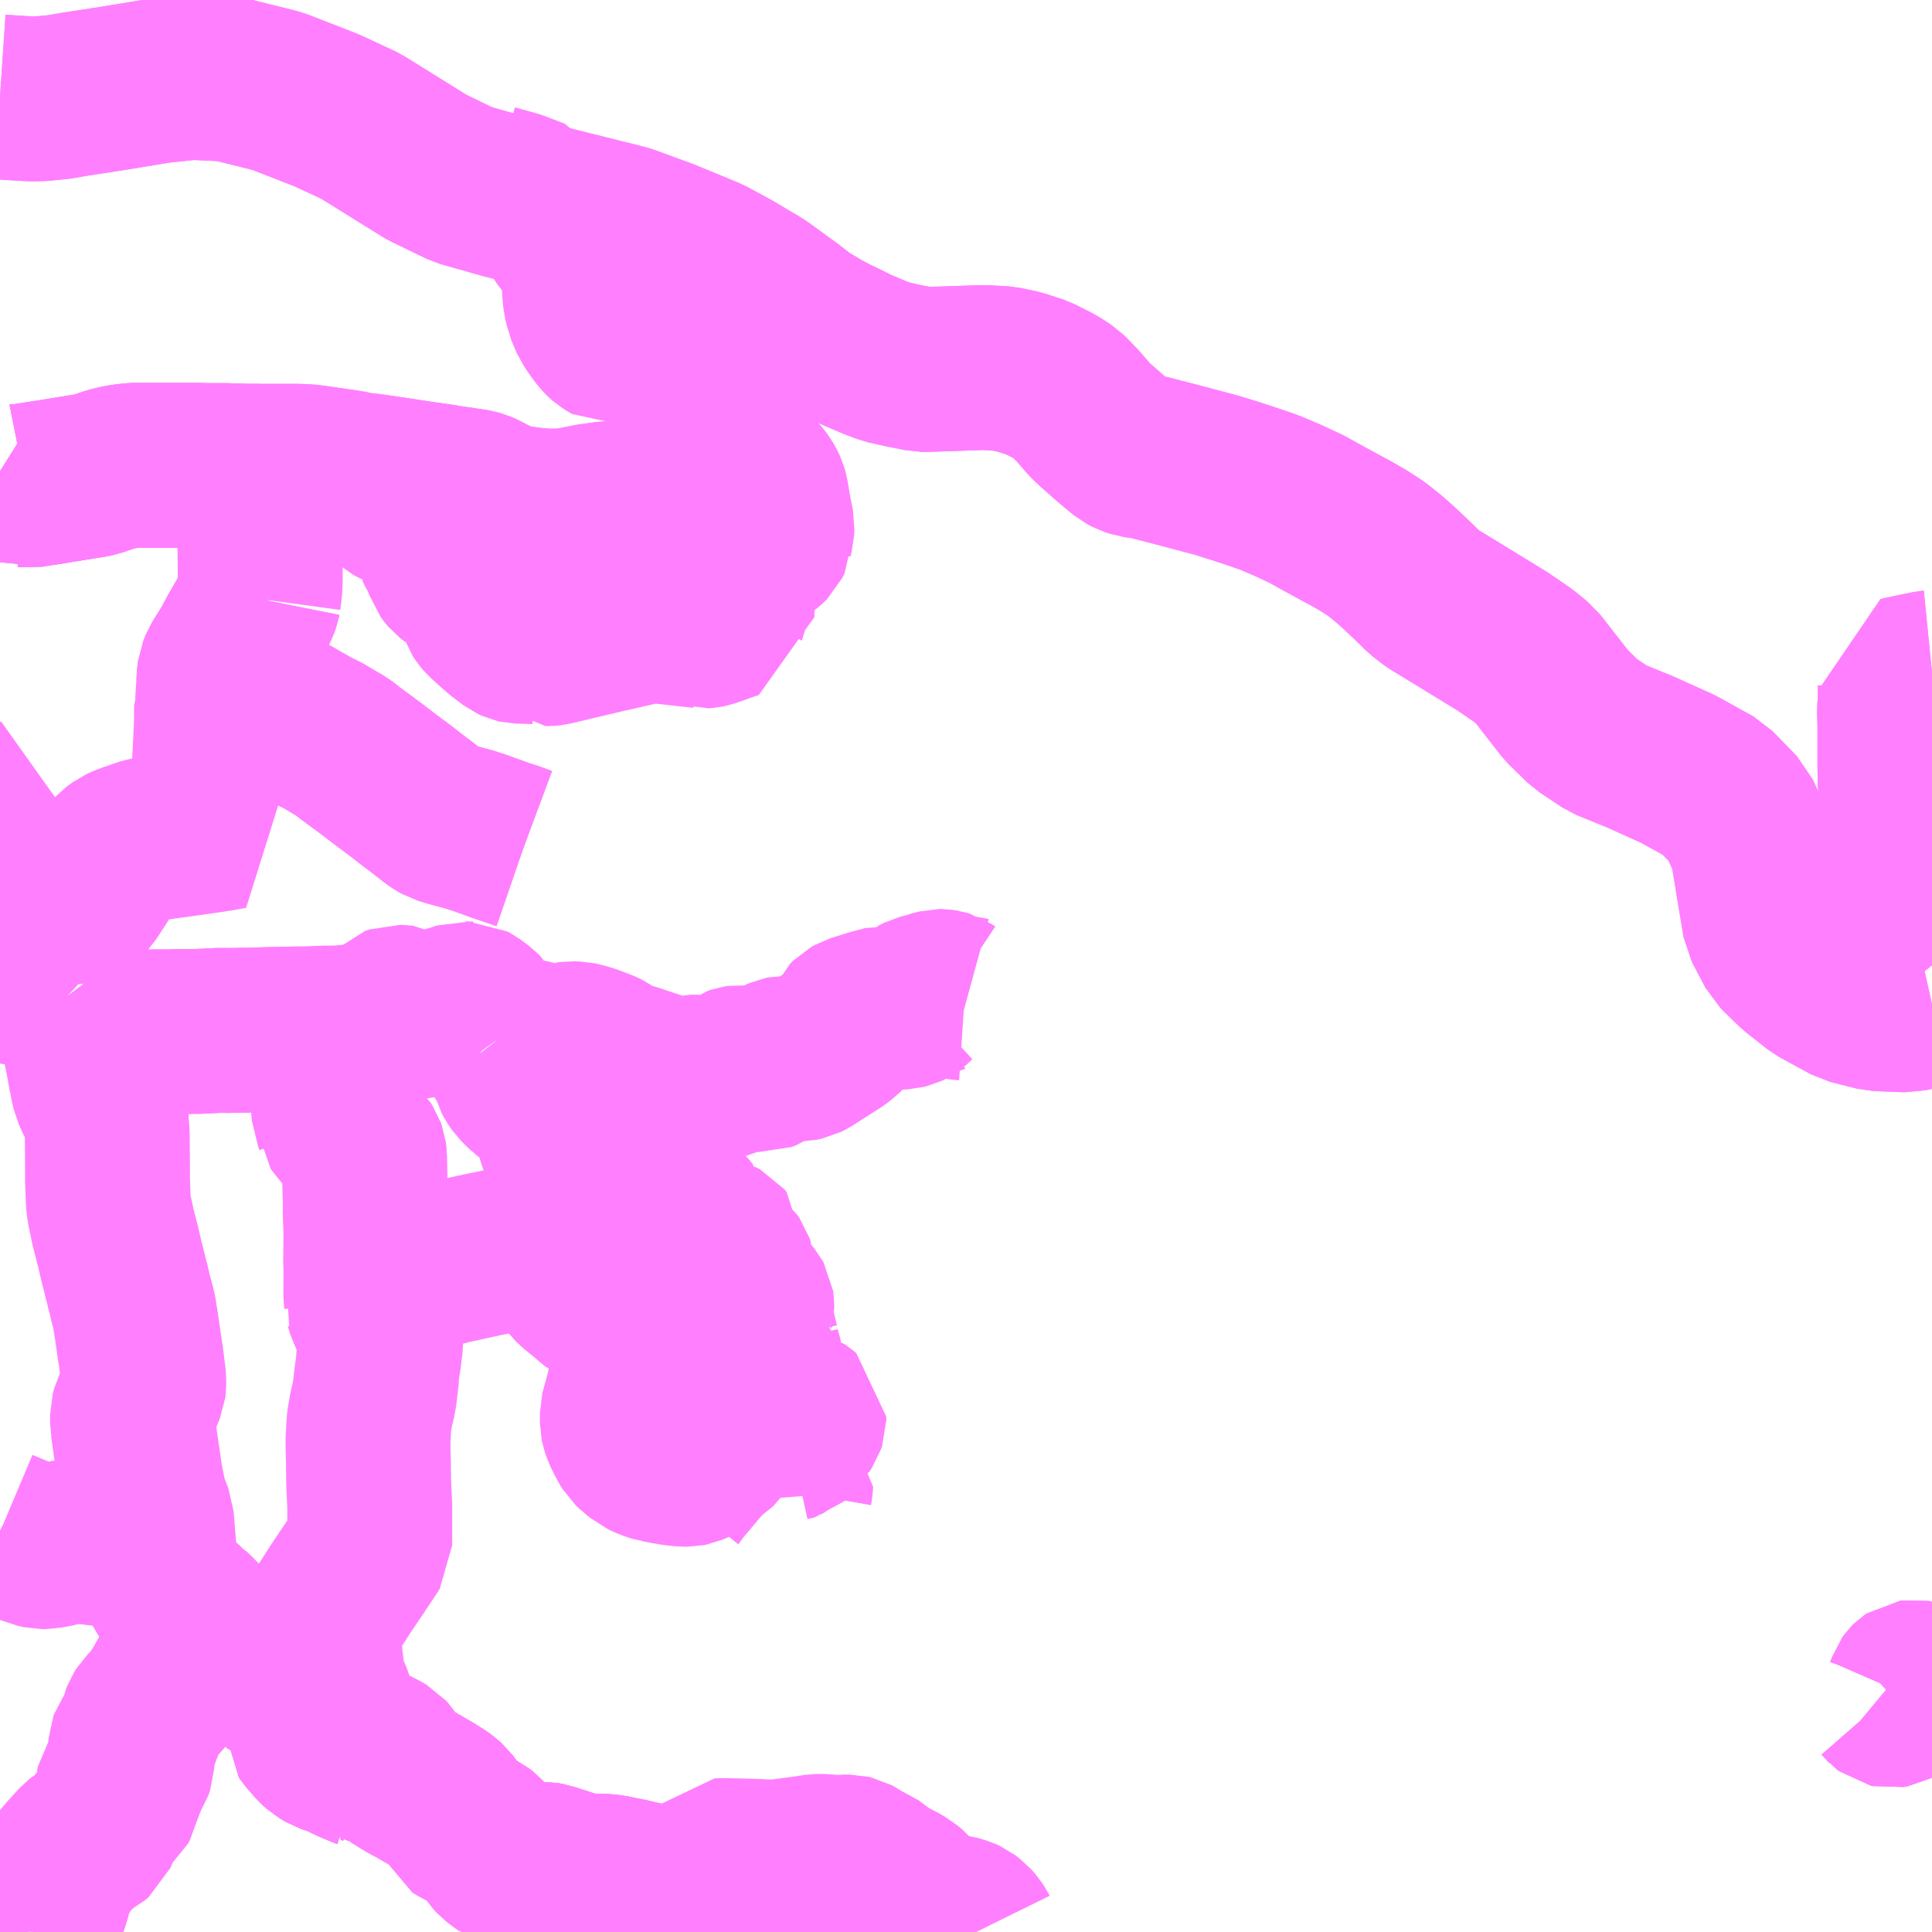 <?xml version="1.0" encoding="UTF-8"?>
<svg  xmlns="http://www.w3.org/2000/svg" xmlns:xlink="http://www.w3.org/1999/xlink" xmlns:go="http://purl.org/svgmap/profile" property="N07_001,N07_002,N07_003,N07_004,N07_005,N07_006,N07_007" viewBox="13561.523 -3454.102 8.789 8.789" go:dataArea="13561.5234375 -3454.1015625 8.7890625 8.7890625" >
<globalCoordinateSystem srsName="http://purl.org/crs/84" transform="matrix(100.0,0.0,0.0,-100.0,0.0,0.0)" />
<defs>
 <g id="p0" >
  <circle cx="0.0" cy="0.0" r="3" stroke="green" stroke-width="0.75" vector-effect="non-scaling-stroke" />
 </g>
</defs>
<g fill="none" fill-rule="evenodd" stroke="#FF00FF" stroke-width="0.75" opacity="0.5" vector-effect="non-scaling-stroke" stroke-linejoin="bevel" >
<path content="1,南海バス（株）,エアポートリムジン（八木空港線）16,5.0,5.0,5.0," xlink:title="1" d="M13561.523,-3453.661L13561.597,-3453.656L13561.667,-3453.652L13561.712,-3453.653L13561.792,-3453.661L13561.861,-3453.673L13562.043,-3453.701L13562.243,-3453.734L13562.395,-3453.75L13562.566,-3453.742L13562.786,-3453.687L13563.009,-3453.6L13563.164,-3453.528L13563.463,-3453.342L13563.628,-3453.262L13563.815,-3453.209L13564.032,-3453.153L13564.368,-3453.069L13564.543,-3453.005L13564.744,-3452.922L13564.854,-3452.862L13564.977,-3452.789L13565.112,-3452.691L13565.179,-3452.638L13565.222,-3452.614L13565.248,-3452.597L13565.319,-3452.56L13565.357,-3452.542L13565.419,-3452.511L13565.45,-3452.498L13565.501,-3452.476L13565.558,-3452.455L13565.634,-3452.438L13565.701,-3452.425L13565.719,-3452.421L13565.733,-3452.421L13565.998,-3452.43L13566.089,-3452.425L13566.163,-3452.409L13566.243,-3452.383L13566.326,-3452.341L13566.373,-3452.31L13566.392,-3452.291L13566.428,-3452.253L13566.455,-3452.222L13566.48,-3452.193L13566.504,-3452.17L13566.579,-3452.104L13566.645,-3452.049L13566.664,-3452.039L13566.691,-3452.03L13566.742,-3452.023L13566.881,-3451.987L13566.93,-3451.974L13567.054,-3451.941L13567.129,-3451.918L13567.209,-3451.892L13567.267,-3451.872L13567.299,-3451.861L13567.379,-3451.827L13567.467,-3451.786L13567.557,-3451.736L13567.679,-3451.67L13567.715,-3451.649L13567.719,-3451.647L13567.735,-3451.637L13567.787,-3451.603L13567.844,-3451.557L13567.891,-3451.515L13567.946,-3451.463L13567.981,-3451.429L13567.999,-3451.411L13568.039,-3451.38L13568.045,-3451.376L13568.357,-3451.185L13568.452,-3451.12L13568.507,-3451.075L13568.649,-3450.893L13568.733,-3450.811L13568.838,-3450.741L13568.981,-3450.683L13569.158,-3450.603L13569.317,-3450.515L13569.428,-3450.401L13569.493,-3450.258L13569.523,-3450.073L13569.552,-3449.9L13569.614,-3449.782L13569.696,-3449.702L13569.796,-3449.623L13569.941,-3449.544L13570.063,-3449.513L13570.2,-3449.508L13570.312,-3449.533"/>
<path content="1,奈良交通（株）,NC・当麻新庄41,1.0,1.0,0.0," xlink:title="1" d="M13570.312,-3451.042L13570.302,-3451.041L13570.262,-3451.033L13570.181,-3451.016L13570.164,-3451.012L13570.168,-3450.984L13570.168,-3450.918L13570.164,-3450.869L13570.166,-3450.807L13570.166,-3450.803L13570.166,-3450.717L13570.166,-3450.618L13570.167,-3450.559L13570.169,-3450.519L13570.172,-3450.475L13570.173,-3450.424L13570.176,-3450.385L13570.175,-3450.382L13570.176,-3450.343L13570.177,-3450.328L13570.177,-3450.268L13570.175,-3450.128L13570.174,-3450.073L13570.176,-3450.044L13570.178,-3450.033L13570.181,-3450.008L13570.184,-3449.993L13570.191,-3449.97L13570.2,-3449.942L13570.207,-3449.921L13570.239,-3449.828L13570.244,-3449.816L13570.247,-3449.81L13570.264,-3449.773L13570.275,-3449.761L13570.292,-3449.736L13570.312,-3449.711"/>
<path content="1,奈良交通（株）,NC・当麻新庄43,8.0,8.0,8.0," xlink:title="1" d="M13570.312,-3451.042L13570.302,-3451.041L13570.262,-3451.033L13570.181,-3451.016L13570.164,-3451.012L13570.168,-3450.984L13570.168,-3450.918L13570.164,-3450.869L13570.166,-3450.807L13570.166,-3450.803L13570.166,-3450.717L13570.166,-3450.618L13570.167,-3450.559L13570.169,-3450.519L13570.172,-3450.475L13570.173,-3450.424L13570.176,-3450.385L13570.175,-3450.382L13570.176,-3450.343L13570.177,-3450.328L13570.177,-3450.268L13570.175,-3450.128L13570.174,-3450.073L13570.176,-3450.044L13570.178,-3450.033L13570.181,-3450.008L13570.184,-3449.993L13570.191,-3449.97L13570.2,-3449.942L13570.207,-3449.921L13570.239,-3449.828L13570.244,-3449.816L13570.247,-3449.81L13570.264,-3449.773L13570.275,-3449.761L13570.292,-3449.736L13570.312,-3449.711"/>
<path content="1,奈良交通（株）,葛城登山80,8.0,8.0,8.0," xlink:title="1" d="M13570.312,-3446.406L13570.31,-3446.407L13570.263,-3446.435L13570.239,-3446.448L13570.228,-3446.45L13570.221,-3446.449L13570.218,-3446.447L13570.215,-3446.444L13570.21,-3446.437L13570.203,-3446.417L13570.193,-3446.394L13570.184,-3446.38L13570.169,-3446.365L13570.158,-3446.355L13570.142,-3446.346L13570.123,-3446.343L13570.114,-3446.345L13570.106,-3446.351L13570.092,-3446.367L13570.08,-3446.375L13570.074,-3446.38"/>
<path content="1,奈良交通（株）,葛城登山88,2.0,2.0,2.0," xlink:title="1" d="M13570.312,-3446.406L13570.31,-3446.407L13570.263,-3446.435L13570.239,-3446.448L13570.228,-3446.45L13570.221,-3446.449L13570.218,-3446.447L13570.215,-3446.444L13570.21,-3446.437L13570.203,-3446.417L13570.193,-3446.394L13570.184,-3446.38L13570.169,-3446.365L13570.158,-3446.355L13570.142,-3446.346L13570.123,-3446.343L13570.114,-3446.345L13570.106,-3446.351L13570.092,-3446.367L13570.08,-3446.375L13570.074,-3446.38"/>
<path content="1,金剛自動車（株）,北大伴線,36.0,23.0,23.0," xlink:title="1" d="M13561.523,-3450.3L13561.549,-3450.328L13561.564,-3450.344L13561.576,-3450.356L13561.614,-3450.394L13561.657,-3450.443L13561.672,-3450.458L13561.693,-3450.478L13561.745,-3450.515"/>
<path content="1,金剛自動車（株）,千早線,51.0,37.0,37.0," xlink:title="1" d="M13564.562,-3445.5L13564.553,-3445.486L13564.551,-3445.483L13564.55,-3445.48L13564.542,-3445.461L13564.539,-3445.456"/>
<path content="1,金剛自動車（株）,千早線,51.0,37.0,37.0," xlink:title="1" d="M13564.562,-3445.5L13564.607,-3445.472L13564.613,-3445.471L13564.62,-3445.47L13564.696,-3445.481L13564.708,-3445.485L13564.714,-3445.487L13564.722,-3445.491L13564.732,-3445.5L13564.743,-3445.528L13564.754,-3445.58L13564.761,-3445.6L13564.772,-3445.623L13564.784,-3445.637L13564.82,-3445.638L13564.905,-3445.636L13564.969,-3445.634L13565.035,-3445.631L13565.07,-3445.633L13565.113,-3445.639L13565.175,-3445.647L13565.188,-3445.649L13565.241,-3445.657L13565.273,-3445.657L13565.315,-3445.651L13565.337,-3445.651L13565.361,-3445.654L13565.388,-3445.654L13565.401,-3445.651L13565.414,-3445.644L13565.421,-3445.639L13565.439,-3445.626L13565.477,-3445.612L13565.513,-3445.585L13565.548,-3445.559L13565.563,-3445.551L13565.611,-3445.526L13565.635,-3445.512L13565.642,-3445.506L13565.645,-3445.504L13565.666,-3445.487L13565.679,-3445.471L13565.694,-3445.446L13565.705,-3445.426L13565.711,-3445.416L13565.722,-3445.407L13565.729,-3445.402L13565.741,-3445.394L13565.756,-3445.39L13565.777,-3445.388L13565.832,-3445.385L13565.866,-3445.381L13565.9,-3445.371L13565.913,-3445.365L13565.934,-3445.349L13565.949,-3445.332L13565.961,-3445.314L13565.962,-3445.312"/>
<path content="1,金剛自動車（株）,千早線,51.0,37.0,37.0," xlink:title="1" d="M13562.372,-3446.78L13562.373,-3446.688L13562.376,-3446.622L13562.372,-3446.6L13562.366,-3446.59L13562.349,-3446.558L13562.332,-3446.526L13562.326,-3446.517L13562.306,-3446.481L13562.281,-3446.436L13562.276,-3446.427L13562.234,-3446.36L13562.228,-3446.35L13562.218,-3446.342L13562.188,-3446.312L13562.178,-3446.296L13562.173,-3446.283L13562.162,-3446.227L13562.156,-3446.217L13562.15,-3446.208L13562.127,-3446.184L13562.122,-3446.177L13562.118,-3446.166L13562.117,-3446.153L13562.121,-3446.12L13562.124,-3446.096L13562.123,-3446.076L13562.116,-3446.055L13562.112,-3446.049L13562.105,-3446.037L13562.081,-3446.014L13562.074,-3446.008L13562.063,-3445.992L13562.06,-3445.977L13562.061,-3445.952L13562.064,-3445.924L13562.063,-3445.918L13562.057,-3445.908L13562.044,-3445.896L13562.034,-3445.886L13562.024,-3445.866L13562.021,-3445.857L13561.999,-3445.841L13561.98,-3445.827L13561.976,-3445.816L13561.963,-3445.774L13561.955,-3445.756L13561.941,-3445.744L13561.918,-3445.732L13561.901,-3445.724L13561.887,-3445.713L13561.837,-3445.658L13561.781,-3445.592L13561.774,-3445.581L13561.769,-3445.573L13561.765,-3445.563L13561.763,-3445.557L13561.759,-3445.529L13561.751,-3445.5L13561.75,-3445.499L13561.737,-3445.456L13561.726,-3445.423L13561.723,-3445.403L13561.725,-3445.39L13561.726,-3445.379L13561.707,-3445.379L13561.7,-3445.374L13561.693,-3445.365L13561.691,-3445.352L13561.692,-3445.351L13561.689,-3445.312"/>
<path content="1,金剛自動車（株）,千早線,51.0,37.0,37.0," xlink:title="1" d="M13562.372,-3446.78L13562.386,-3446.772L13562.413,-3446.746L13562.431,-3446.727L13562.461,-3446.699L13562.49,-3446.673L13562.496,-3446.668L13562.515,-3446.652L13562.554,-3446.621L13562.584,-3446.598L13562.623,-3446.567L13562.626,-3446.566L13562.649,-3446.548L13562.664,-3446.537L13562.68,-3446.524L13562.692,-3446.517L13562.76,-3446.466L13562.788,-3446.444L13562.801,-3446.438L13562.807,-3446.437L13562.839,-3446.424L13562.868,-3446.415L13562.884,-3446.411L13562.931,-3446.398L13562.942,-3446.387L13562.943,-3446.378L13562.945,-3446.377L13562.942,-3446.363L13562.937,-3446.345L13562.928,-3446.303L13562.922,-3446.263L13562.922,-3446.236L13562.922,-3446.223L13562.926,-3446.217L13562.968,-3446.169L13562.986,-3446.153L13563.013,-3446.137L13563.068,-3446.118L13563.09,-3446.108L13563.116,-3446.094L13563.136,-3446.086L13563.156,-3446.075L13563.166,-3446.072L13563.167,-3446.071L13563.184,-3446.072L13563.215,-3446.076L13563.228,-3446.074L13563.241,-3446.068L13563.253,-3446.06L13563.265,-3446.048L13563.273,-3446.041L13563.302,-3446.041L13563.309,-3446.044L13563.315,-3446.041L13563.349,-3446.02L13563.356,-3446.015L13563.398,-3445.991L13563.409,-3445.986L13563.485,-3445.942L13563.526,-3445.916L13563.538,-3445.907L13563.556,-3445.891L13563.571,-3445.871L13563.581,-3445.853L13563.584,-3445.846L13563.6,-3445.815L13563.603,-3445.808L13563.62,-3445.797L13563.664,-3445.778L13563.701,-3445.76L13563.719,-3445.746L13563.737,-3445.725L13563.754,-3445.697L13563.77,-3445.672L13563.784,-3445.657L13563.806,-3445.64L13563.822,-3445.629L13563.836,-3445.625L13563.903,-3445.621L13564.002,-3445.62L13564.02,-3445.617L13564.044,-3445.608L13564.071,-3445.6L13564.091,-3445.593L13564.133,-3445.58L13564.17,-3445.57L13564.185,-3445.567L13564.261,-3445.567L13564.303,-3445.563L13564.355,-3445.552L13564.372,-3445.549L13564.415,-3445.539L13564.437,-3445.534L13564.439,-3445.533L13564.442,-3445.533L13564.464,-3445.528L13564.476,-3445.526L13564.487,-3445.523L13564.517,-3445.516L13564.54,-3445.51L13564.557,-3445.503L13564.562,-3445.5"/>
<path content="1,金剛自動車（株）,千早線,51.0,37.0,37.0," xlink:title="1" d="M13561.824,-3449.566L13561.833,-3449.554L13561.847,-3449.538L13561.861,-3449.515L13561.876,-3449.479L13561.897,-3449.411L13561.9,-3449.396L13561.904,-3449.376L13561.924,-3449.275L13561.929,-3449.248L13561.937,-3449.202L13561.939,-3449.199L13561.942,-3449.178L13561.95,-3449.142L13561.965,-3449.109L13561.982,-3449.075L13562.001,-3449.035L13562.004,-3449.026L13562.006,-3449.017L13562.007,-3448.994L13562.01,-3448.955L13562.011,-3448.931L13562.012,-3448.801L13562.012,-3448.734L13562.015,-3448.654L13562.016,-3448.64L13562.017,-3448.624L13562.021,-3448.598L13562.024,-3448.582L13562.032,-3448.545L13562.035,-3448.528L13562.061,-3448.427L13562.066,-3448.405L13562.077,-3448.358L13562.087,-3448.32L13562.097,-3448.278L13562.099,-3448.273L13562.11,-3448.225L13562.114,-3448.215L13562.117,-3448.198L13562.121,-3448.181L13562.127,-3448.162L13562.134,-3448.132L13562.138,-3448.104L13562.139,-3448.099L13562.142,-3448.081L13562.159,-3447.962L13562.163,-3447.945L13562.165,-3447.919L13562.167,-3447.907L13562.169,-3447.895L13562.171,-3447.876L13562.174,-3447.854L13562.177,-3447.827L13562.177,-3447.799L13562.176,-3447.791L13562.146,-3447.718L13562.132,-3447.69L13562.126,-3447.667L13562.126,-3447.657L13562.126,-3447.626L13562.127,-3447.621L13562.134,-3447.57L13562.137,-3447.548L13562.15,-3447.458L13562.157,-3447.412L13562.158,-3447.399L13562.167,-3447.351L13562.175,-3447.311L13562.184,-3447.269L13562.185,-3447.266L13562.212,-3447.196L13562.224,-3447.047L13562.218,-3446.989L13562.258,-3446.913L13562.274,-3446.888L13562.278,-3446.88L13562.294,-3446.853L13562.332,-3446.819L13562.339,-3446.813L13562.367,-3446.788L13562.372,-3446.78"/>
<path content="1,金剛自動車（株）,千早線,51.0,37.0,37.0," xlink:title="1" d="M13561.824,-3449.566L13561.826,-3449.573"/>
<path content="1,金剛自動車（株）,千早線,51.0,37.0,37.0," xlink:title="1" d="M13561.523,-3449.642L13561.531,-3449.641L13561.548,-3449.64L13561.595,-3449.633L13561.605,-3449.632L13561.661,-3449.623L13561.677,-3449.621L13561.701,-3449.615L13561.741,-3449.605L13561.76,-3449.599L13561.795,-3449.586L13561.812,-3449.577L13561.824,-3449.566"/>
<path content="1,金剛自動車（株）,喜志循環線,25.0,24.0,24.0," xlink:title="1" d="M13563.182,-3451.94L13563.206,-3451.937L13563.248,-3451.931L13563.402,-3451.908L13563.433,-3451.903L13563.517,-3451.891L13563.526,-3451.89L13563.545,-3451.887L13563.554,-3451.885L13563.588,-3451.88L13563.617,-3451.876L13563.629,-3451.874L13563.682,-3451.866L13563.7,-3451.861L13563.719,-3451.853L13563.736,-3451.844L13563.759,-3451.832L13563.801,-3451.811L13563.818,-3451.805L13563.879,-3451.791L13563.893,-3451.789L13563.893,-3451.789L13563.956,-3451.781L13564.01,-3451.777L13564.072,-3451.777L13564.099,-3451.779L13564.124,-3451.783L13564.171,-3451.792L13564.188,-3451.795L13564.207,-3451.8L13564.215,-3451.801L13564.227,-3451.804L13564.25,-3451.805L13564.253,-3451.807L13564.265,-3451.808L13564.299,-3451.811L13564.312,-3451.811L13564.318,-3451.812L13564.349,-3451.812L13564.368,-3451.81L13564.449,-3451.81L13564.464,-3451.812L13564.477,-3451.813L13564.485,-3451.816L13564.513,-3451.82L13564.547,-3451.828L13564.572,-3451.835L13564.598,-3451.846L13564.634,-3451.861L13564.645,-3451.866L13564.656,-3451.873L13564.719,-3451.912L13564.74,-3451.928L13564.766,-3451.945L13564.783,-3451.964L13564.802,-3451.975L13564.835,-3452.008L13564.845,-3452.002L13564.862,-3451.994L13564.889,-3451.99L13564.907,-3451.982L13564.914,-3451.977L13564.937,-3451.958L13564.962,-3451.933L13564.977,-3451.916L13564.988,-3451.901L13564.998,-3451.883L13565.004,-3451.87L13565.009,-3451.852L13565.018,-3451.797L13565.03,-3451.734L13565.035,-3451.708L13565.034,-3451.684L13565.029,-3451.665L13565.029,-3451.66L13565.019,-3451.64L13565.012,-3451.633L13565.002,-3451.625L13564.994,-3451.62L13564.987,-3451.614L13564.978,-3451.609L13564.937,-3451.591L13564.905,-3451.58L13564.878,-3451.572L13564.835,-3451.559L13564.825,-3451.548L13564.815,-3451.533L13564.809,-3451.524L13564.806,-3451.51L13564.81,-3451.498L13564.84,-3451.461L13564.846,-3451.453L13564.853,-3451.443L13564.86,-3451.425L13564.86,-3451.399L13564.858,-3451.396L13564.858,-3451.382L13564.855,-3451.357L13564.853,-3451.337L13564.853,-3451.295L13564.821,-3451.284L13564.745,-3451.257L13564.735,-3451.255L13564.72,-3451.254L13564.717,-3451.255L13564.66,-3451.261L13564.518,-3451.277L13564.459,-3451.276L13564.451,-3451.273L13564.275,-3451.233L13564.212,-3451.218L13564.03,-3451.175L13564.02,-3451.174L13564.004,-3451.174L13564.003,-3451.175L13563.989,-3451.178L13563.958,-3451.183L13563.928,-3451.184L13563.879,-3451.185L13563.87,-3451.187L13563.857,-3451.193L13563.811,-3451.228L13563.785,-3451.25L13563.777,-3451.257L13563.773,-3451.261L13563.735,-3451.295L13563.724,-3451.308L13563.715,-3451.322L13563.71,-3451.337L13563.708,-3451.35L13563.7,-3451.402L13563.689,-3451.43L13563.682,-3451.436L13563.622,-3451.466L13563.621,-3451.466L13563.588,-3451.484L13563.574,-3451.495L13563.568,-3451.502L13563.557,-3451.517L13563.555,-3451.523L13563.549,-3451.548L13563.544,-3451.563L13563.523,-3451.594L13563.516,-3451.609L13563.513,-3451.621L13563.511,-3451.658L13563.508,-3451.675L13563.496,-3451.705L13563.471,-3451.737L13563.459,-3451.747L13563.45,-3451.753L13563.427,-3451.766L13563.35,-3451.797L13563.325,-3451.808L13563.308,-3451.817L13563.3,-3451.824L13563.284,-3451.838L13563.277,-3451.845L13563.256,-3451.874L13563.242,-3451.891L13563.234,-3451.896L13563.21,-3451.912L13563.182,-3451.94"/>
<path content="1,金剛自動車（株）,喜志循環線,25.0,24.0,24.0," xlink:title="1" d="M13561.523,-3451.958L13561.59,-3451.916L13561.603,-3451.909L13561.64,-3451.894L13561.645,-3451.895L13561.654,-3451.894L13561.696,-3451.901L13561.71,-3451.903L13561.752,-3451.909L13561.786,-3451.915L13561.916,-3451.936L13561.931,-3451.938L13561.96,-3451.944L13561.983,-3451.952L13562.023,-3451.966L13562.06,-3451.975L13562.081,-3451.979L13562.12,-3451.984L13562.131,-3451.985L13562.139,-3451.985L13562.141,-3451.985L13562.218,-3451.985L13562.41,-3451.985L13562.42,-3451.985L13562.46,-3451.984L13562.549,-3451.984L13562.639,-3451.981L13562.704,-3451.981L13562.871,-3451.981L13562.919,-3451.979L13562.945,-3451.976L13562.98,-3451.971L13563.084,-3451.956L13563.115,-3451.951L13563.156,-3451.942L13563.182,-3451.94"/>
<path content="1,金剛自動車（株）,太子線,17.0,13.0,13.0," xlink:title="1" d="M13561.523,-3451.958L13561.59,-3451.916L13561.603,-3451.909L13561.64,-3451.894L13561.645,-3451.895L13561.654,-3451.894L13561.696,-3451.901L13561.71,-3451.903L13561.752,-3451.909L13561.786,-3451.915L13561.916,-3451.936L13561.931,-3451.938L13561.96,-3451.944L13561.983,-3451.952L13562.023,-3451.966L13562.06,-3451.975L13562.081,-3451.979L13562.12,-3451.984L13562.131,-3451.985L13562.139,-3451.985L13562.141,-3451.985L13562.218,-3451.985L13562.41,-3451.985L13562.42,-3451.985L13562.46,-3451.984L13562.549,-3451.984L13562.639,-3451.981L13562.704,-3451.981L13562.871,-3451.981L13562.919,-3451.979L13562.945,-3451.976L13562.98,-3451.971L13563.084,-3451.956L13563.115,-3451.951L13563.156,-3451.942L13563.182,-3451.94L13563.206,-3451.937L13563.248,-3451.931L13563.402,-3451.908L13563.433,-3451.903L13563.517,-3451.891L13563.526,-3451.89L13563.545,-3451.887L13563.554,-3451.885L13563.588,-3451.88L13563.617,-3451.876L13563.629,-3451.874L13563.682,-3451.866L13563.7,-3451.861L13563.719,-3451.853L13563.736,-3451.844L13563.759,-3451.832L13563.801,-3451.811L13563.818,-3451.805L13563.879,-3451.791L13563.893,-3451.789L13563.956,-3451.781L13564.01,-3451.777L13564.072,-3451.777L13564.099,-3451.779L13564.124,-3451.783L13564.171,-3451.792L13564.188,-3451.795L13564.207,-3451.8L13564.215,-3451.801L13564.227,-3451.804L13564.25,-3451.805L13564.253,-3451.807L13564.265,-3451.808L13564.299,-3451.811L13564.312,-3451.811L13564.318,-3451.812L13564.349,-3451.812L13564.368,-3451.81L13564.449,-3451.81L13564.464,-3451.812L13564.477,-3451.813L13564.485,-3451.816L13564.513,-3451.82L13564.547,-3451.828L13564.572,-3451.835L13564.598,-3451.846L13564.634,-3451.861L13564.645,-3451.866L13564.656,-3451.873L13564.719,-3451.912L13564.74,-3451.928L13564.766,-3451.945L13564.783,-3451.964L13564.802,-3451.975L13564.835,-3452.008L13564.828,-3452.012L13564.822,-3452.018L13564.8,-3452.043L13564.789,-3452.061L13564.777,-3452.091L13564.768,-3452.119L13564.764,-3452.142L13564.762,-3452.154L13564.751,-3452.194L13564.745,-3452.228L13564.732,-3452.269L13564.73,-3452.28L13564.727,-3452.293L13564.717,-3452.329L13564.711,-3452.341L13564.703,-3452.352L13564.702,-3452.356L13564.678,-3452.382L13564.632,-3452.425L13564.594,-3452.462L13564.566,-3452.488L13564.552,-3452.498L13564.538,-3452.509L13564.497,-3452.526L13564.496,-3452.528L13564.478,-3452.535L13564.449,-3452.544L13564.431,-3452.547L13564.404,-3452.548L13564.37,-3452.545L13564.32,-3452.539L13564.302,-3452.55L13564.284,-3452.561L13564.277,-3452.567L13564.275,-3452.569L13564.261,-3452.584L13564.241,-3452.611L13564.218,-3452.645L13564.208,-3452.668L13564.195,-3452.699L13564.192,-3452.714L13564.186,-3452.738L13564.182,-3452.78L13564.182,-3452.827L13564.181,-3452.836L13564.179,-3452.881L13564.175,-3452.901L13564.173,-3452.907L13564.167,-3452.93L13564.156,-3452.951L13564.146,-3452.964L13564.141,-3452.968L13564.097,-3453.017L13564.077,-3453.048L13564.059,-3453.085L13564.058,-3453.087L13564.049,-3453.099L13564.031,-3453.111L13564.012,-3453.125L13563.994,-3453.141L13563.977,-3453.159L13563.958,-3453.189L13563.864,-3453.225L13563.766,-3453.252L13563.773,-3453.272"/>
<path content="1,金剛自動車（株）,東條線,44.0,37.0,37.0," xlink:title="1" d="M13561.523,-3447.139L13561.525,-3447.138L13561.627,-3447.095L13561.656,-3447.083L13561.667,-3447.08L13561.685,-3447.072L13561.712,-3447.066L13561.732,-3447.066L13561.789,-3447.077L13561.8,-3447.081L13561.818,-3447.085L13561.838,-3447.089L13561.841,-3447.089L13561.865,-3447.09L13561.895,-3447.089L13561.896,-3447.089L13561.94,-3447.085L13561.969,-3447.081L13561.984,-3447.08L13562.01,-3447.081L13562.031,-3447.085L13562.042,-3447.088L13562.097,-3447.111L13562.137,-3447.131L13562.144,-3447.134L13562.174,-3447.143L13562.185,-3447.142L13562.195,-3447.114L13562.21,-3447.066L13562.224,-3447.047L13562.218,-3446.989L13562.258,-3446.913L13562.274,-3446.888L13562.278,-3446.88L13562.294,-3446.853L13562.332,-3446.819L13562.339,-3446.813L13562.367,-3446.788L13562.372,-3446.78L13562.386,-3446.772L13562.413,-3446.746L13562.431,-3446.727L13562.461,-3446.699L13562.49,-3446.673L13562.496,-3446.668L13562.515,-3446.652L13562.554,-3446.621L13562.584,-3446.598L13562.623,-3446.567L13562.626,-3446.566L13562.649,-3446.548L13562.664,-3446.537L13562.68,-3446.524L13562.692,-3446.517L13562.76,-3446.466L13562.788,-3446.444L13562.801,-3446.438L13562.807,-3446.437L13562.839,-3446.424L13562.868,-3446.415L13562.884,-3446.411L13562.931,-3446.398L13562.942,-3446.387L13562.945,-3446.377L13562.942,-3446.363L13562.937,-3446.345L13562.928,-3446.303L13562.922,-3446.263L13562.922,-3446.236L13562.922,-3446.223L13562.926,-3446.217L13562.968,-3446.169L13562.986,-3446.153L13563.013,-3446.137L13563.068,-3446.118L13563.09,-3446.108L13563.116,-3446.094L13563.136,-3446.086L13563.156,-3446.075L13563.166,-3446.072L13563.167,-3446.071L13563.184,-3446.072L13563.215,-3446.076L13563.228,-3446.074L13563.241,-3446.068L13563.253,-3446.06L13563.265,-3446.048L13563.273,-3446.041L13563.302,-3446.041L13563.309,-3446.044L13563.315,-3446.041L13563.349,-3446.02L13563.356,-3446.015L13563.398,-3445.991L13563.409,-3445.986L13563.485,-3445.942L13563.526,-3445.916L13563.538,-3445.907L13563.556,-3445.891L13563.571,-3445.871L13563.581,-3445.853L13563.584,-3445.846L13563.6,-3445.815L13563.603,-3445.808L13563.62,-3445.797L13563.664,-3445.778L13563.701,-3445.76L13563.719,-3445.746L13563.737,-3445.725L13563.754,-3445.697L13563.77,-3445.672L13563.784,-3445.657L13563.806,-3445.64L13563.822,-3445.629L13563.836,-3445.625L13563.903,-3445.621L13564.002,-3445.62L13564.02,-3445.617L13564.044,-3445.608L13564.071,-3445.6L13564.091,-3445.593L13564.133,-3445.58L13564.17,-3445.57L13564.185,-3445.567L13564.261,-3445.567L13564.303,-3445.563L13564.355,-3445.552L13564.372,-3445.549L13564.415,-3445.539L13564.437,-3445.534L13564.439,-3445.533L13564.442,-3445.533L13564.464,-3445.528L13564.476,-3445.526L13564.487,-3445.523L13564.517,-3445.516L13564.54,-3445.51L13564.557,-3445.503L13564.562,-3445.5L13564.553,-3445.486L13564.551,-3445.483L13564.55,-3445.48L13564.542,-3445.461L13564.539,-3445.456"/>
<path content="1,金剛自動車（株）,河内線,54.5,48.0,48.0," xlink:title="1" d="M13565.116,-3447.32L13565.119,-3447.337L13565.121,-3447.365L13565.102,-3447.381L13565.084,-3447.394L13565.079,-3447.399L13565.067,-3447.415L13565.053,-3447.443L13565.048,-3447.471L13565.047,-3447.497L13565.054,-3447.523L13565.07,-3447.537L13565.096,-3447.552L13565.116,-3447.558L13565.148,-3447.565L13565.156,-3447.573L13565.161,-3447.579L13565.161,-3447.595L13565.164,-3447.612L13565.176,-3447.63L13565.18,-3447.642L13565.18,-3447.657L13565.163,-3447.671L13565.154,-3447.677L13565.141,-3447.679L13565.115,-3447.666L13565.111,-3447.666L13565.11,-3447.665L13565.101,-3447.663L13565.084,-3447.664L13565.07,-3447.669L13565.061,-3447.674L13565.048,-3447.687L13565.046,-3447.692L13565.044,-3447.693L13565.046,-3447.719L13565.047,-3447.726L13565.046,-3447.744L13565.045,-3447.75L13565.037,-3447.764L13565.01,-3447.807L13564.996,-3447.843L13564.99,-3447.864L13564.984,-3447.913L13564.972,-3447.957L13564.97,-3447.965L13564.97,-3447.968L13564.97,-3447.982L13564.966,-3447.984L13564.944,-3448.074L13564.94,-3448.097L13564.94,-3448.136L13564.943,-3448.151L13564.943,-3448.169L13564.942,-3448.176L13564.937,-3448.185L13564.924,-3448.201L13564.909,-3448.215L13564.879,-3448.234L13564.872,-3448.238L13564.86,-3448.25L13564.852,-3448.263L13564.851,-3448.279L13564.854,-3448.307L13564.854,-3448.34L13564.851,-3448.349L13564.844,-3448.359L13564.819,-3448.379L13564.812,-3448.387L13564.81,-3448.388L13564.811,-3448.388L13564.808,-3448.396L13564.808,-3448.413L13564.812,-3448.426L13564.813,-3448.44L13564.803,-3448.452L13564.79,-3448.459L13564.767,-3448.464L13564.756,-3448.466L13564.72,-3448.484L13564.716,-3448.485L13564.699,-3448.485L13564.688,-3448.489L13564.681,-3448.493L13564.674,-3448.507L13564.669,-3448.528L13564.666,-3448.546L13564.659,-3448.562"/>
<path content="1,金剛自動車（株）,河内線,54.5,48.0,48.0," xlink:title="1" d="M13564.789,-3448.091L13564.797,-3448.066L13564.799,-3448.061L13564.804,-3448.045L13564.812,-3448.023L13564.826,-3447.983L13564.827,-3447.981L13564.845,-3447.928L13564.847,-3447.922L13564.876,-3447.841L13564.877,-3447.839L13564.9,-3447.771L13564.885,-3447.766L13564.871,-3447.762L13564.848,-3447.754L13564.836,-3447.748L13564.829,-3447.744L13564.826,-3447.74L13564.822,-3447.733L13564.816,-3447.721L13564.814,-3447.704L13564.816,-3447.695L13564.813,-3447.569L13564.812,-3447.554L13564.805,-3447.542L13564.726,-3447.478L13564.689,-3447.454L13564.663,-3447.443L13564.653,-3447.441L13564.631,-3447.441L13564.593,-3447.445L13564.552,-3447.452L13564.517,-3447.459L13564.516,-3447.46L13564.508,-3447.461L13564.494,-3447.465L13564.471,-3447.474L13564.447,-3447.485L13564.427,-3447.502L13564.421,-3447.507L13564.418,-3447.509L13564.401,-3447.525L13564.393,-3447.538L13564.374,-3447.574L13564.364,-3447.595L13564.357,-3447.616L13564.354,-3447.63L13564.354,-3447.673L13564.355,-3447.677L13564.37,-3447.731L13564.372,-3447.741L13564.378,-3447.76L13564.38,-3447.773L13564.387,-3447.798L13564.395,-3447.831L13564.418,-3447.918L13564.423,-3447.93L13564.423,-3447.933L13564.425,-3447.94L13564.435,-3447.957L13564.442,-3447.966L13564.461,-3447.983L13564.47,-3447.989L13564.488,-3447.999L13564.506,-3448.007L13564.528,-3448.015L13564.567,-3448.026L13564.605,-3448.038L13564.608,-3448.038L13564.648,-3448.048L13564.652,-3448.051L13564.661,-3448.053L13564.701,-3448.064L13564.775,-3448.085L13564.789,-3448.091"/>
<path content="1,金剛自動車（株）,河内線,54.5,48.0,48.0," xlink:title="1" d="M13564.282,-3448.48L13564.285,-3448.469L13564.295,-3448.445L13564.297,-3448.433L13564.297,-3448.414L13564.293,-3448.401L13564.287,-3448.395L13564.278,-3448.39L13564.237,-3448.373L13564.199,-3448.363L13564.161,-3448.354L13564.146,-3448.348L13564.136,-3448.34L13564.126,-3448.332L13564.117,-3448.317L13564.115,-3448.311L13564.114,-3448.309L13564.116,-3448.291L13564.119,-3448.284L13564.128,-3448.272L13564.15,-3448.251L13564.189,-3448.22L13564.197,-3448.213L13564.2,-3448.211L13564.223,-3448.19L13564.231,-3448.184L13564.244,-3448.179L13564.267,-3448.178L13564.288,-3448.185L13564.33,-3448.211L13564.404,-3448.254L13564.467,-3448.289L13564.499,-3448.301L13564.518,-3448.307L13564.588,-3448.326L13564.61,-3448.333L13564.616,-3448.335L13564.63,-3448.338L13564.658,-3448.343L13564.667,-3448.344L13564.68,-3448.342L13564.689,-3448.339L13564.704,-3448.333L13564.716,-3448.323L13564.725,-3448.314L13564.732,-3448.304L13564.738,-3448.289L13564.742,-3448.275L13564.755,-3448.196L13564.765,-3448.154L13564.786,-3448.1L13564.789,-3448.091"/>
<path content="1,金剛自動車（株）,河内線,54.5,48.0,48.0," xlink:title="1" d="M13564.282,-3448.48L13564.297,-3448.483L13564.367,-3448.498L13564.428,-3448.511L13564.444,-3448.516L13564.481,-3448.523L13564.488,-3448.525L13564.518,-3448.532L13564.546,-3448.538L13564.586,-3448.547L13564.659,-3448.562"/>
<path content="1,金剛自動車（株）,河内線,54.5,48.0,48.0," xlink:title="1" d="M13564.659,-3448.562L13564.659,-3448.567L13564.649,-3448.579L13564.638,-3448.591L13564.615,-3448.611L13564.602,-3448.624L13564.565,-3448.655L13564.541,-3448.663L13564.515,-3448.67L13564.497,-3448.675L13564.479,-3448.683L13564.462,-3448.693L13564.45,-3448.703L13564.442,-3448.712L13564.433,-3448.726L13564.42,-3448.767L13564.417,-3448.774L13564.401,-3448.807L13564.379,-3448.797L13564.377,-3448.797L13564.295,-3448.76L13564.293,-3448.758L13564.224,-3448.727L13564.218,-3448.725L13564.214,-3448.724L13564.188,-3448.725L13564.159,-3448.729L13564.133,-3448.738L13564.117,-3448.751L13564.108,-3448.765L13564.106,-3448.773L13564.106,-3448.786L13564.107,-3448.802L13564.105,-3448.832L13564.095,-3448.86L13564.086,-3448.881L13564.079,-3448.898L13564.07,-3448.921L13564.064,-3448.941L13564.06,-3448.959L13564.054,-3448.998L13564.046,-3449.029L13564.037,-3449.052L13564.031,-3449.059L13564.03,-3449.062L13564.016,-3449.079L13564.002,-3449.091L13563.951,-3449.12L13563.938,-3449.13L13563.918,-3449.145L13563.915,-3449.148L13563.886,-3449.177L13563.874,-3449.194L13563.864,-3449.213L13563.854,-3449.25L13563.844,-3449.269L13563.841,-3449.273L13563.834,-3449.283L13563.787,-3449.358L13563.78,-3449.367L13563.779,-3449.368"/>
<path content="1,金剛自動車（株）,河内線,54.5,48.0,48.0," xlink:title="1" d="M13563.779,-3449.368L13563.774,-3449.375L13563.763,-3449.387L13563.755,-3449.4L13563.746,-3449.416L13563.736,-3449.443L13563.728,-3449.466L13563.717,-3449.486L13563.702,-3449.501L13563.67,-3449.525L13563.65,-3449.536L13563.643,-3449.536L13563.632,-3449.537L13563.6,-3449.526L13563.555,-3449.513L13563.505,-3449.496L13563.465,-3449.483L13563.448,-3449.477L13563.433,-3449.477L13563.405,-3449.492L13563.357,-3449.518L13563.349,-3449.519L13563.327,-3449.52L13563.31,-3449.514L13563.304,-3449.508L13563.297,-3449.501L13563.281,-3449.482L13563.253,-3449.447L13563.243,-3449.438L13563.172,-3449.434L13563.161,-3449.433L13563.149,-3449.432L13563.132,-3449.432L13563.078,-3449.427L13563.029,-3449.424"/>
<path content="1,金剛自動車（株）,河内線,54.5,48.0,48.0," xlink:title="1" d="M13563.779,-3449.368L13563.843,-3449.371L13563.868,-3449.371L13563.902,-3449.368L13563.924,-3449.365L13563.955,-3449.357L13563.989,-3449.345L13563.995,-3449.344L13564.012,-3449.338L13564.016,-3449.336L13564.036,-3449.332L13564.042,-3449.332L13564.057,-3449.331L13564.107,-3449.352L13564.123,-3449.354L13564.149,-3449.353L13564.168,-3449.349L13564.2,-3449.34L13564.245,-3449.323L13564.254,-3449.32L13564.284,-3449.306L13564.299,-3449.295L13564.327,-3449.27L13564.349,-3449.253L13564.364,-3449.247L13564.387,-3449.243L13564.45,-3449.243L13564.459,-3449.242L13564.476,-3449.232L13564.507,-3449.21L13564.538,-3449.19L13564.555,-3449.178L13564.563,-3449.178L13564.588,-3449.18L13564.654,-3449.199L13564.667,-3449.202L13564.692,-3449.202L13564.744,-3449.195L13564.773,-3449.194L13564.784,-3449.194L13564.803,-3449.198L13564.815,-3449.204L13564.862,-3449.239L13564.877,-3449.244L13564.89,-3449.246L13564.925,-3449.243L13564.938,-3449.241L13564.973,-3449.237L13564.994,-3449.236L13565.013,-3449.243L13565.066,-3449.279L13565.082,-3449.286L13565.092,-3449.288L13565.121,-3449.287L13565.143,-3449.284L13565.162,-3449.284L13565.181,-3449.288L13565.199,-3449.297L13565.256,-3449.334L13565.269,-3449.342L13565.327,-3449.379L13565.352,-3449.398L13565.362,-3449.408L13565.368,-3449.42L13565.382,-3449.452L13565.397,-3449.467L13565.413,-3449.476L13565.486,-3449.499L13565.557,-3449.518L13565.565,-3449.517L13565.633,-3449.521L13565.649,-3449.525L13565.662,-3449.531L13565.691,-3449.558L13565.711,-3449.568L13565.726,-3449.572L13565.753,-3449.579L13565.762,-3449.583L13565.797,-3449.592L13565.802,-3449.592L13565.815,-3449.59L13565.825,-3449.587L13565.843,-3449.575L13565.852,-3449.57L13565.861,-3449.568L13565.896,-3449.563L13565.911,-3449.562L13565.922,-3449.559"/>
<path content="1,金剛自動車（株）,河内線,54.5,48.0,48.0," xlink:title="1" d="M13563.029,-3449.424L13563.03,-3449.407L13563.035,-3449.294L13563.039,-3449.128L13563.04,-3449.09L13563.041,-3449.061L13563.043,-3449.032L13563.049,-3449.018L13563.049,-3449.017L13563.08,-3448.978L13563.104,-3448.949L13563.118,-3448.935L13563.124,-3448.927L13563.145,-3448.907L13563.158,-3448.89L13563.165,-3448.884L13563.174,-3448.87L13563.179,-3448.856L13563.181,-3448.841L13563.181,-3448.827L13563.183,-3448.729L13563.185,-3448.627L13563.186,-3448.614L13563.184,-3448.61L13563.187,-3448.533L13563.188,-3448.496L13563.187,-3448.356L13563.188,-3448.341L13563.209,-3448.34L13563.343,-3448.339L13563.365,-3448.338L13563.423,-3448.339L13563.436,-3448.339L13563.465,-3448.341L13563.513,-3448.348L13563.52,-3448.35L13563.542,-3448.354L13563.575,-3448.363L13563.604,-3448.369L13563.686,-3448.387L13563.693,-3448.388L13563.701,-3448.39L13563.718,-3448.394L13563.753,-3448.401L13563.83,-3448.417L13563.867,-3448.424L13563.906,-3448.427L13563.969,-3448.435L13564.004,-3448.44L13564.021,-3448.442L13564.049,-3448.447L13564.066,-3448.449L13564.072,-3448.45L13564.095,-3448.453L13564.122,-3448.456L13564.206,-3448.469L13564.257,-3448.476L13564.282,-3448.48"/>
<path content="1,金剛自動車（株）,河内線,54.5,48.0,48.0," xlink:title="1" d="M13563.029,-3449.424L13563.009,-3449.425L13562.962,-3449.423L13562.946,-3449.422L13562.909,-3449.421L13562.871,-3449.421L13562.789,-3449.419L13562.78,-3449.419L13562.73,-3449.418L13562.669,-3449.416L13562.549,-3449.414L13562.529,-3449.415L13562.425,-3449.41L13562.311,-3449.409L13562.302,-3449.408L13562.294,-3449.408L13562.261,-3449.408L13562.218,-3449.408L13562.124,-3449.402L13562.007,-3449.398L13561.957,-3449.397L13561.942,-3449.397L13561.921,-3449.396L13561.9,-3449.396L13561.897,-3449.411L13561.876,-3449.479L13561.861,-3449.515L13561.847,-3449.538L13561.833,-3449.554L13561.824,-3449.566"/>
<path content="1,金剛自動車（株）,河内線,54.5,48.0,48.0," xlink:title="1" d="M13561.824,-3449.566L13561.826,-3449.573"/>
<path content="1,金剛自動車（株）,河内線,54.5,48.0,48.0," xlink:title="1" d="M13561.824,-3449.566L13561.812,-3449.577L13561.795,-3449.586L13561.76,-3449.599L13561.741,-3449.605L13561.701,-3449.615L13561.677,-3449.621L13561.661,-3449.623L13561.605,-3449.632L13561.595,-3449.633L13561.548,-3449.64L13561.531,-3449.641L13561.523,-3449.642"/>
<path content="1,金剛自動車（株）,白木線,55.0,49.0,49.0," xlink:title="1" d="M13561.824,-3449.566L13561.833,-3449.554L13561.847,-3449.538L13561.861,-3449.515L13561.876,-3449.479L13561.897,-3449.411L13561.9,-3449.396L13561.921,-3449.396L13561.942,-3449.397L13561.957,-3449.397L13562.007,-3449.398L13562.124,-3449.402L13562.218,-3449.408L13562.261,-3449.408L13562.294,-3449.408L13562.302,-3449.408L13562.311,-3449.409L13562.425,-3449.41L13562.529,-3449.415L13562.549,-3449.414L13562.669,-3449.416L13562.73,-3449.418L13562.78,-3449.419L13562.789,-3449.419L13562.871,-3449.421L13562.909,-3449.421L13562.946,-3449.422L13562.962,-3449.423L13563.009,-3449.425L13563.029,-3449.424L13563.03,-3449.407L13563.035,-3449.294L13563.039,-3449.128L13563.04,-3449.09L13563.041,-3449.061L13563.043,-3449.032L13563.049,-3449.018L13563.049,-3449.017L13563.08,-3448.978L13563.104,-3448.949L13563.118,-3448.935L13563.124,-3448.927L13563.145,-3448.907L13563.158,-3448.89L13563.165,-3448.884L13563.174,-3448.87L13563.179,-3448.856L13563.181,-3448.841L13563.181,-3448.827L13563.183,-3448.729L13563.185,-3448.627L13563.186,-3448.614L13563.184,-3448.61L13563.187,-3448.533L13563.188,-3448.496L13563.187,-3448.356L13563.188,-3448.341L13563.187,-3448.214L13563.19,-3448.181L13563.189,-3448.177L13563.191,-3448.172L13563.193,-3448.171L13563.197,-3448.157L13563.23,-3448.078L13563.242,-3448.053L13563.244,-3448.047L13563.247,-3448.038L13563.255,-3448.015L13563.255,-3447.993L13563.25,-3447.957L13563.249,-3447.944L13563.243,-3447.901L13563.243,-3447.888L13563.24,-3447.879L13563.24,-3447.864L13563.238,-3447.855L13563.235,-3447.83L13563.227,-3447.761L13563.221,-3447.729L13563.212,-3447.693L13563.21,-3447.681L13563.204,-3447.646L13563.202,-3447.631L13563.2,-3447.618L13563.2,-3447.6L13563.197,-3447.549L13563.198,-3447.488L13563.199,-3447.456L13563.2,-3447.364L13563.205,-3447.249L13563.205,-3447.242L13563.205,-3447.072L13563.2,-3447.064L13563.12,-3446.944L13563.086,-3446.894L13563.072,-3446.873L13563.015,-3446.784L13563.001,-3446.758L13562.998,-3446.751L13562.991,-3446.732L13562.978,-3446.696L13562.975,-3446.682L13562.973,-3446.656L13562.972,-3446.655L13562.973,-3446.644L13562.978,-3446.589L13562.981,-3446.548L13562.985,-3446.521L13562.99,-3446.467L13562.992,-3446.461L13562.992,-3446.453L13563,-3446.434L13563.026,-3446.373L13563.034,-3446.347L13563.036,-3446.342L13563.039,-3446.311L13563.039,-3446.258L13563.041,-3446.24L13563.047,-3446.218L13563.056,-3446.204L13563.071,-3446.194L13563.081,-3446.189L13563.111,-3446.178L13563.122,-3446.176L13563.147,-3446.173L13563.169,-3446.167L13563.179,-3446.164L13563.196,-3446.155L13563.252,-3446.127L13563.274,-3446.114L13563.283,-3446.104L13563.293,-3446.089L13563.301,-3446.066L13563.309,-3446.044L13563.315,-3446.041L13563.349,-3446.02L13563.356,-3446.015L13563.398,-3445.991L13563.409,-3445.986L13563.485,-3445.942L13563.526,-3445.916L13563.538,-3445.907L13563.556,-3445.891L13563.571,-3445.871L13563.581,-3445.853L13563.584,-3445.846L13563.6,-3445.815L13563.603,-3445.808L13563.62,-3445.797L13563.664,-3445.778L13563.701,-3445.76L13563.719,-3445.746L13563.737,-3445.725L13563.754,-3445.697L13563.77,-3445.672L13563.784,-3445.657L13563.806,-3445.64L13563.822,-3445.629L13563.836,-3445.625L13563.903,-3445.621L13564.002,-3445.62L13564.02,-3445.617L13564.044,-3445.608L13564.071,-3445.6L13564.091,-3445.593L13564.133,-3445.58L13564.17,-3445.57L13564.185,-3445.567L13564.261,-3445.567L13564.303,-3445.563L13564.355,-3445.552L13564.372,-3445.549L13564.415,-3445.539L13564.437,-3445.534L13564.439,-3445.533L13564.442,-3445.533L13564.464,-3445.528L13564.476,-3445.526L13564.487,-3445.523L13564.517,-3445.516L13564.54,-3445.51L13564.557,-3445.503L13564.562,-3445.5L13564.553,-3445.486L13564.551,-3445.483L13564.55,-3445.48L13564.542,-3445.461L13564.539,-3445.456"/>
<path content="1,金剛自動車（株）,白木線,55.0,49.0,49.0," xlink:title="1" d="M13561.824,-3449.566L13561.826,-3449.573"/>
<path content="1,金剛自動車（株）,白木線,55.0,49.0,49.0," xlink:title="1" d="M13561.523,-3449.642L13561.531,-3449.641L13561.548,-3449.64L13561.595,-3449.633L13561.605,-3449.632L13561.661,-3449.623L13561.677,-3449.621L13561.701,-3449.615L13561.741,-3449.605L13561.76,-3449.599L13561.795,-3449.586L13561.812,-3449.577L13561.824,-3449.566"/>
<path content="1,金剛自動車（株）,石川線,29.0,22.0,22.0," xlink:title="1" d="M13561.523,-3449.997L13561.61,-3449.997L13561.704,-3449.994L13561.784,-3449.997L13561.863,-3449.998L13561.871,-3450L13561.891,-3450.009L13561.91,-3450.024L13561.92,-3450.035L13561.965,-3450.104L13561.988,-3450.14L13562.009,-3450.172L13562.023,-3450.192L13562.027,-3450.198L13562.048,-3450.221L13562.074,-3450.24L13562.089,-3450.247L13562.094,-3450.249L13562.12,-3450.259L13562.152,-3450.27L13562.165,-3450.275L13562.19,-3450.282L13562.218,-3450.288L13562.225,-3450.289L13562.37,-3450.309L13562.503,-3450.328L13562.504,-3450.328L13562.576,-3450.341L13562.573,-3450.344L13562.566,-3450.355L13562.535,-3450.412L13562.532,-3450.419L13562.521,-3450.443L13562.516,-3450.461L13562.506,-3450.488L13562.497,-3450.527L13562.495,-3450.539L13562.496,-3450.547L13562.496,-3450.577L13562.504,-3450.734L13562.506,-3450.782L13562.507,-3450.791L13562.508,-3450.89L13562.512,-3450.899L13562.518,-3450.988"/>
<path content="1,金剛自動車（株）,石川線,29.0,22.0,22.0," xlink:title="1" d="M13562.518,-3450.988L13562.568,-3450.987L13562.581,-3450.987L13562.594,-3450.98L13562.606,-3450.968L13562.625,-3450.945L13562.631,-3450.942L13562.634,-3450.938L13562.656,-3450.925L13562.685,-3450.913L13562.702,-3450.909L13562.733,-3450.898L13562.766,-3450.883L13562.799,-3450.861L13562.849,-3450.834L13562.895,-3450.807L13562.907,-3450.801L13562.936,-3450.784L13562.947,-3450.778L13562.954,-3450.774L13562.985,-3450.76L13563.049,-3450.722L13563.072,-3450.709L13563.092,-3450.695L13563.113,-3450.678L13563.216,-3450.602L13563.272,-3450.559L13563.347,-3450.503L13563.397,-3450.464L13563.45,-3450.424L13563.502,-3450.383L13563.519,-3450.372L13563.535,-3450.363L13563.574,-3450.351L13563.66,-3450.328L13563.717,-3450.309L13563.802,-3450.278L13563.904,-3450.243"/>
<path content="1,金剛自動車（株）,石川線,29.0,22.0,22.0," xlink:title="1" d="M13562.518,-3450.988L13562.52,-3451.024L13562.523,-3451.047L13562.534,-3451.074L13562.554,-3451.107L13562.583,-3451.153L13562.604,-3451.193L13562.619,-3451.22L13562.656,-3451.284L13562.674,-3451.316L13562.677,-3451.322L13562.692,-3451.354L13562.697,-3451.368L13562.699,-3451.378L13562.742,-3451.378"/>
<path content="1,金剛自動車（株）,阪南線,34.5,27.0,27.0," xlink:title="1" d="M13562.699,-3451.378L13562.697,-3451.368L13562.692,-3451.354L13562.677,-3451.322L13562.674,-3451.316L13562.656,-3451.284L13562.619,-3451.22L13562.604,-3451.193L13562.583,-3451.153L13562.554,-3451.107L13562.534,-3451.074L13562.523,-3451.047L13562.52,-3451.024L13562.518,-3450.988L13562.568,-3450.987L13562.581,-3450.987L13562.594,-3450.98L13562.606,-3450.968L13562.625,-3450.945L13562.631,-3450.942L13562.634,-3450.938L13562.656,-3450.925L13562.685,-3450.913L13562.702,-3450.909L13562.733,-3450.898L13562.766,-3450.883L13562.799,-3450.861L13562.849,-3450.834L13562.895,-3450.807L13562.907,-3450.801L13562.936,-3450.784L13562.947,-3450.778L13562.954,-3450.774L13562.985,-3450.76L13563.049,-3450.722L13563.072,-3450.709L13563.092,-3450.695L13563.113,-3450.678L13563.216,-3450.602L13563.272,-3450.559L13563.347,-3450.503L13563.397,-3450.464L13563.45,-3450.424L13563.502,-3450.383L13563.519,-3450.372L13563.535,-3450.363L13563.574,-3450.351L13563.66,-3450.328L13563.717,-3450.309L13563.802,-3450.278L13563.853,-3450.262L13563.904,-3450.243"/>
<path content="1,金剛自動車（株）,阪南線,34.5,27.0,27.0," xlink:title="1" d="M13562.699,-3451.378L13562.742,-3451.378"/>
<path content="1,金剛自動車（株）,阪南線,34.5,27.0,27.0," xlink:title="1" d="M13561.523,-3451.958L13561.59,-3451.916L13561.603,-3451.909L13561.64,-3451.894L13561.645,-3451.895L13561.654,-3451.894L13561.696,-3451.901L13561.71,-3451.903L13561.752,-3451.909L13561.786,-3451.915L13561.916,-3451.936L13561.931,-3451.938L13561.96,-3451.944L13561.983,-3451.952L13562.023,-3451.966L13562.06,-3451.975L13562.081,-3451.979L13562.12,-3451.984L13562.131,-3451.985L13562.139,-3451.985L13562.141,-3451.985L13562.218,-3451.985L13562.41,-3451.985L13562.42,-3451.985L13562.46,-3451.984L13562.549,-3451.984L13562.639,-3451.981L13562.704,-3451.981L13562.702,-3451.974L13562.705,-3451.662L13562.707,-3451.472L13562.707,-3451.465L13562.705,-3451.422L13562.699,-3451.378"/>
<path content="1,関西空港交通（株）,大和八木発着,3.5,3.5,3.5," xlink:title="1" d="M13561.523,-3453.661L13561.597,-3453.656L13561.667,-3453.652L13561.712,-3453.653L13561.792,-3453.661L13561.861,-3453.673L13562.043,-3453.701L13562.243,-3453.734L13562.395,-3453.75L13562.566,-3453.742L13562.786,-3453.687L13563.009,-3453.6L13563.164,-3453.528L13563.463,-3453.342L13563.628,-3453.262L13563.815,-3453.209L13564.032,-3453.153L13564.368,-3453.069L13564.543,-3453.005L13564.744,-3452.922L13564.854,-3452.862L13564.977,-3452.789L13565.112,-3452.691L13565.179,-3452.638L13565.222,-3452.614L13565.248,-3452.597L13565.319,-3452.56L13565.357,-3452.542L13565.419,-3452.511L13565.45,-3452.498L13565.501,-3452.476L13565.558,-3452.455L13565.634,-3452.438L13565.701,-3452.425L13565.719,-3452.421L13565.733,-3452.421L13565.998,-3452.43L13566.089,-3452.425L13566.163,-3452.409L13566.243,-3452.383L13566.326,-3452.341L13566.373,-3452.31L13566.392,-3452.291L13566.428,-3452.253L13566.455,-3452.222L13566.48,-3452.193L13566.504,-3452.17L13566.579,-3452.104L13566.645,-3452.049L13566.664,-3452.039L13566.691,-3452.03L13566.742,-3452.023L13566.881,-3451.987L13566.93,-3451.974L13567.054,-3451.941L13567.129,-3451.918L13567.209,-3451.892L13567.267,-3451.872L13567.299,-3451.861L13567.379,-3451.827L13567.467,-3451.786L13567.557,-3451.736L13567.679,-3451.67L13567.715,-3451.649L13567.719,-3451.647L13567.735,-3451.637L13567.787,-3451.603L13567.844,-3451.557L13567.891,-3451.515L13567.946,-3451.463L13567.981,-3451.429L13567.999,-3451.411L13568.039,-3451.38L13568.045,-3451.376L13568.357,-3451.185L13568.452,-3451.12L13568.507,-3451.075L13568.649,-3450.893L13568.733,-3450.811L13568.838,-3450.741L13568.981,-3450.683L13569.158,-3450.603L13569.317,-3450.515L13569.428,-3450.401L13569.493,-3450.258L13569.523,-3450.073L13569.552,-3449.9L13569.614,-3449.782L13569.696,-3449.702L13569.796,-3449.623L13569.941,-3449.544L13570.063,-3449.513L13570.2,-3449.508L13570.312,-3449.533"/>
</g>
</svg>

